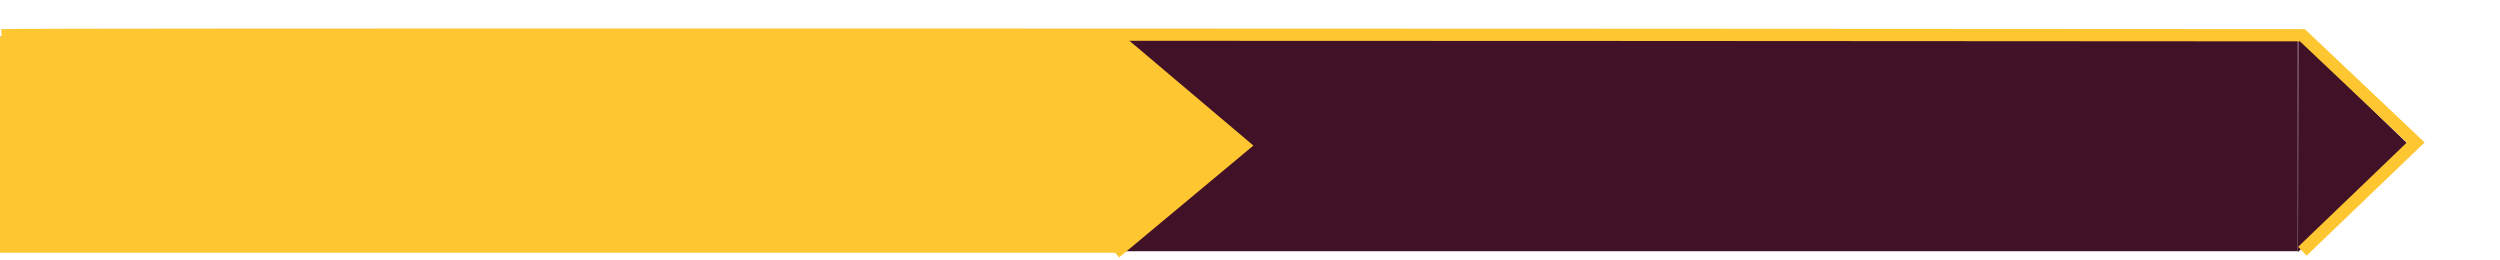 <svg width="816" height="85" viewBox="0 0 816 85" fill="none" xmlns="http://www.w3.org/2000/svg">
<rect y="12" width="750" height="70" fill="#401127"/>
<rect y="12" width="363.945" height="70.486" fill="#FEC631"/>
<path d="M405.492 47.399L363.667 82.717L363.772 12.041L405.492 47.399Z" fill="#FEC631"/>
<path d="M786.286 47.34L750.064 82.263L750.167 12.382L786.286 47.34Z" fill="#401127"/>
<path d="M0.5 11.5C8.9 11.1 504.667 11.333 751.5 11.5L788.5 46.5L751.5 82" stroke="#FEC631" stroke-width="4"/>
<path d="M364 12L406 47.5L364 82.5" stroke="#FEC631" stroke-width="4"/>
</svg>
